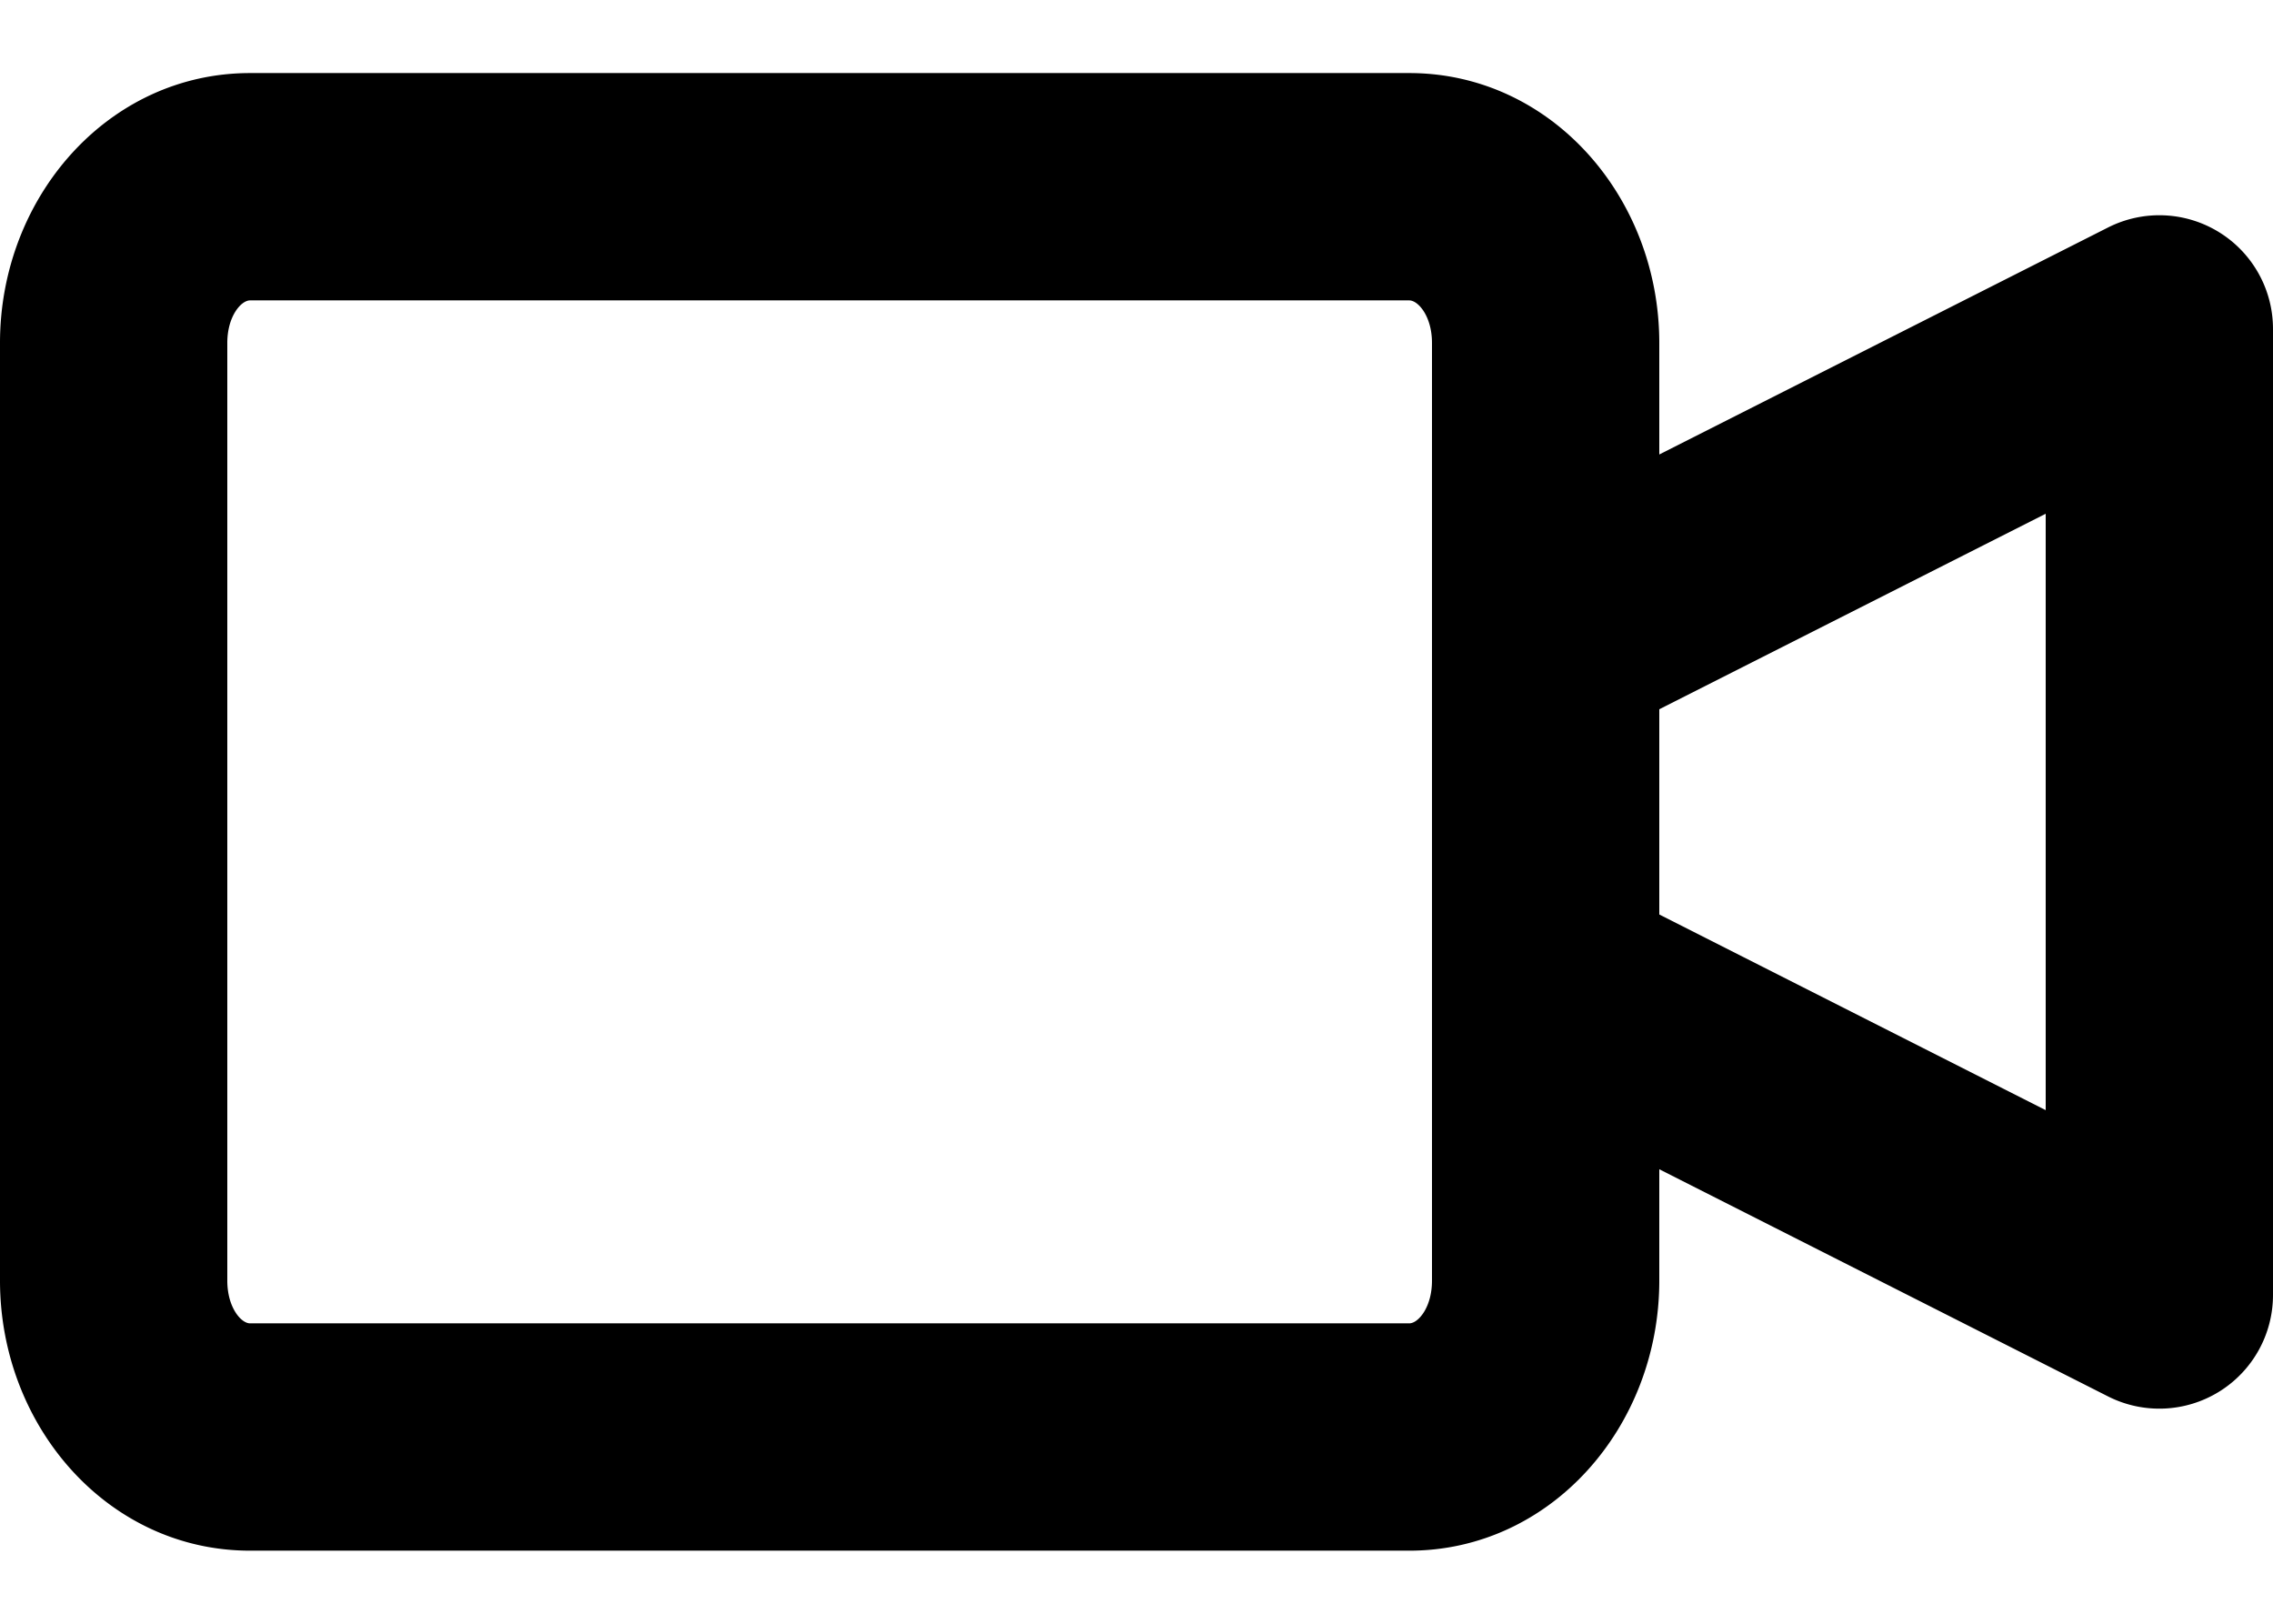 <svg width="14" height="10" viewBox="0 0 14 10" xmlns="http://www.w3.org/2000/svg"><title>Combined Shape</title><path d="M8.68 8.15c.055 0 .14-.098.14-.263V2.112c0-.164-.085-.262-.14-.262H1.54c-.055 0-.14.098-.14.262v5.775c0 .165.085.263.14.263h7.14zm1.54-5.351l2.764-1.398A.7.7 0 0 1 14 2.026v5.95a.7.7 0 0 1-1.016.624L10.22 7.201v.686c0 .899-.667 1.663-1.54 1.663H1.54C.667 9.55 0 8.786 0 7.887V2.112C0 1.214.667.45 1.54.45h7.14c.873 0 1.54.764 1.54 1.662v.687zm0 1.569v1.264l2.38 1.205V3.164l-2.38 1.204z"/></svg>